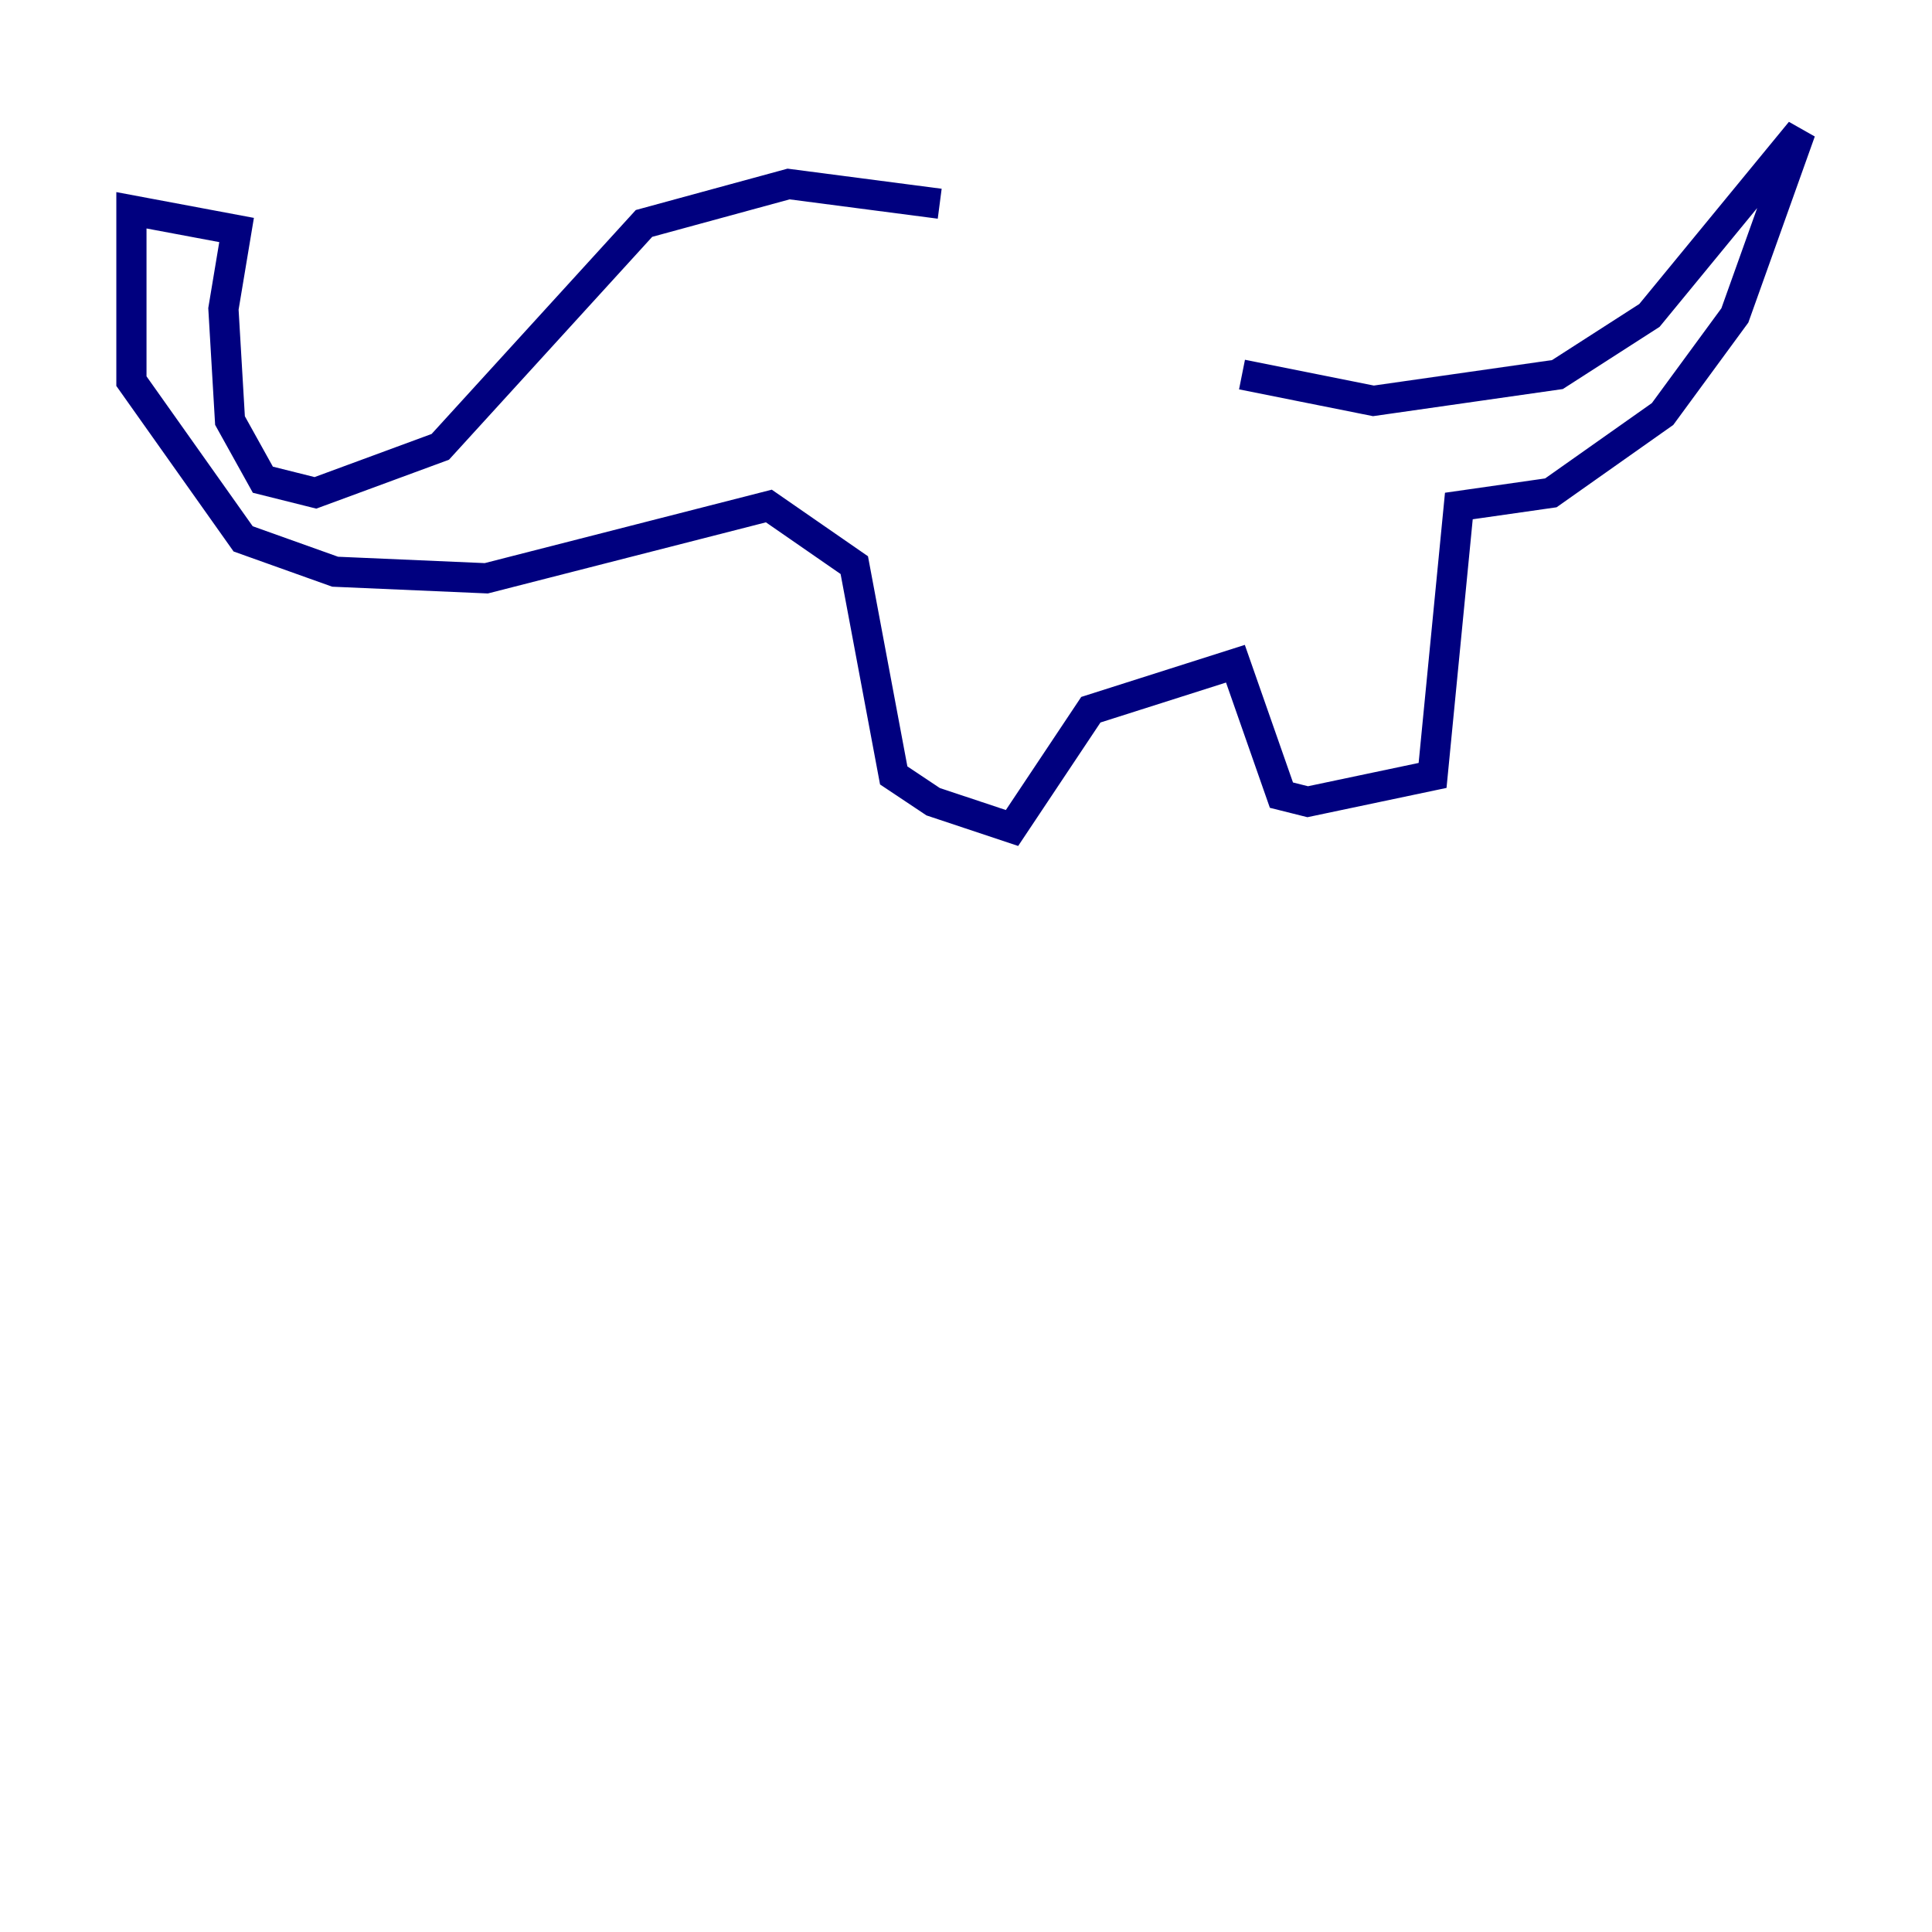 <?xml version="1.0" encoding="utf-8" ?>
<svg baseProfile="tiny" height="128" version="1.2" viewBox="0,0,128,128" width="128" xmlns="http://www.w3.org/2000/svg" xmlns:ev="http://www.w3.org/2001/xml-events" xmlns:xlink="http://www.w3.org/1999/xlink"><defs /><polyline fill="none" points="62.258,13.497 52.245,12.191 42.667,14.803 29.17,29.605 20.898,32.653 17.415,31.782 15.238,27.864 14.803,20.463 15.674,15.238 8.707,13.932 8.707,25.252 16.109,35.701 22.204,37.878 32.218,38.313 50.939,33.524 56.599,37.442 59.211,51.374 61.823,53.116 67.048,54.857 72.272,47.02 81.85,43.973 84.898,52.68 86.639,53.116 94.912,51.374 96.653,33.524 102.748,32.653 110.15,27.429 114.939,20.898 119.293,8.707 109.279,20.898 103.184,24.816 90.993,26.558 82.286,24.816" stroke="#00007f" stroke-width="2" /></svg>